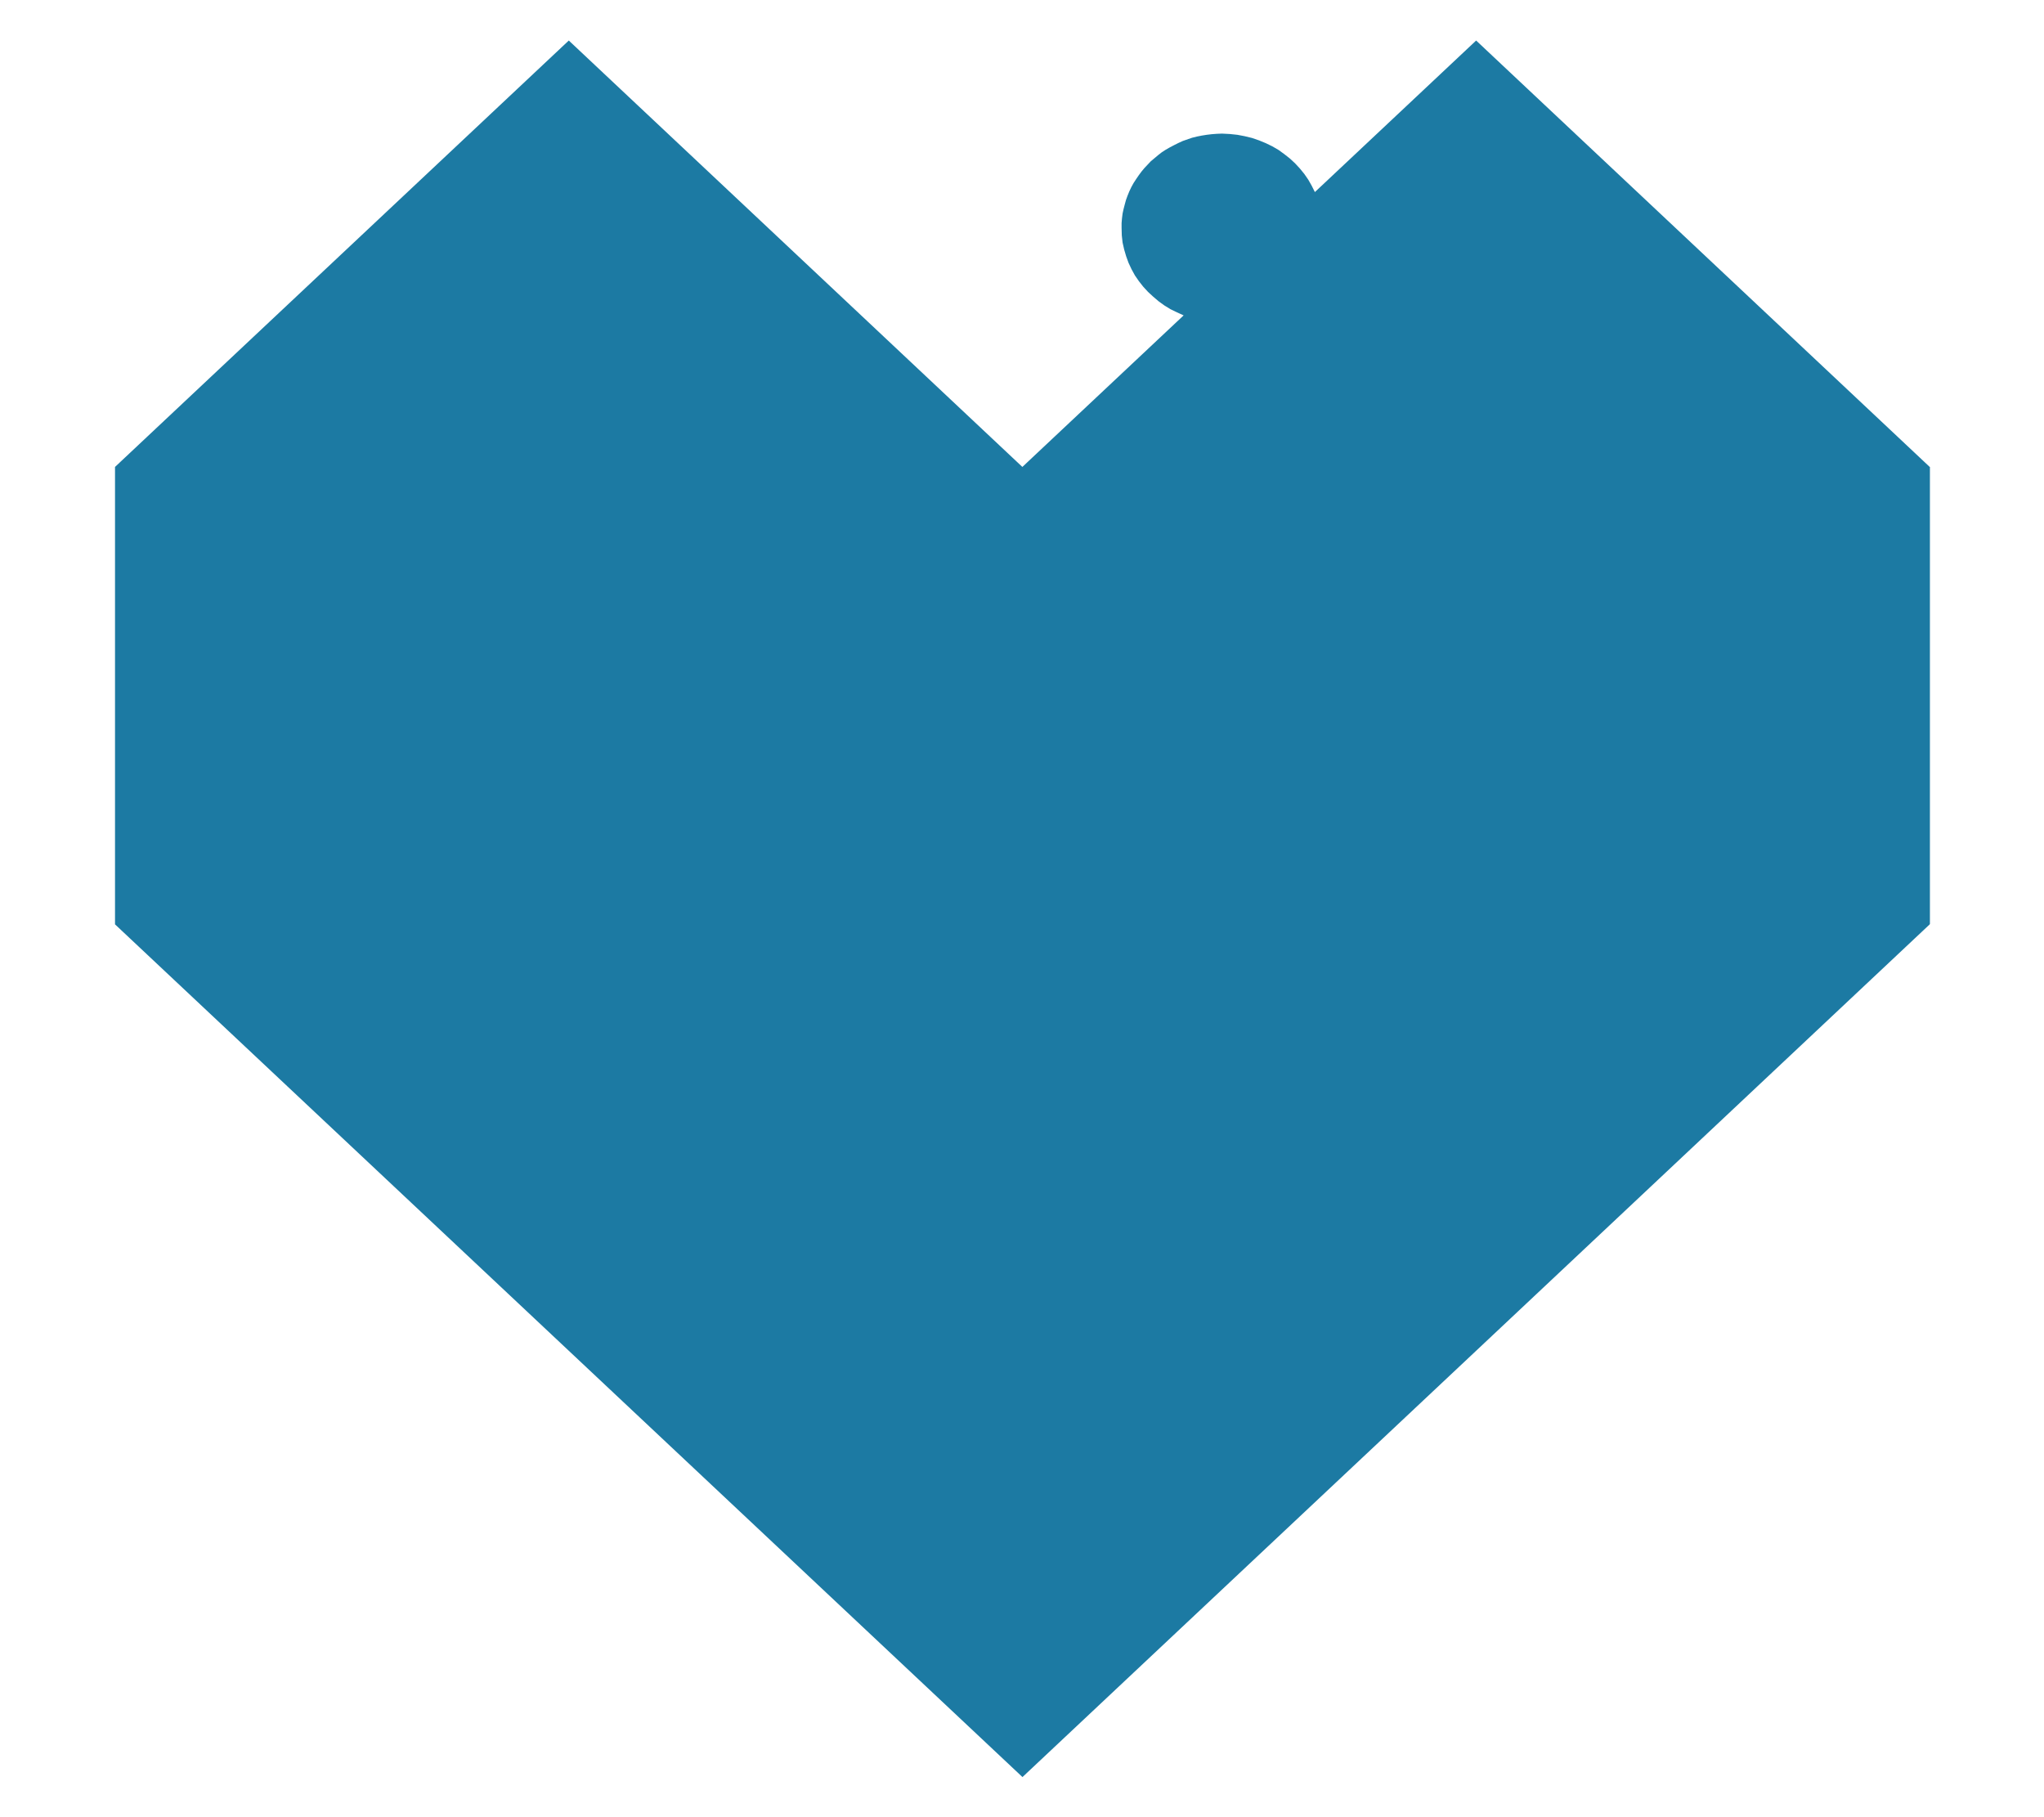 <?xml version="1.0" encoding="UTF-8" standalone="no"?>
<svg
   xmlns:dc="http://purl.org/dc/elements/1.1/"
   xmlns:cc="http://creativecommons.org/ns#"
   xmlns:rdf="http://www.w3.org/1999/02/22-rdf-syntax-ns#"
   xmlns:svg="http://www.w3.org/2000/svg"
   xmlns="http://www.w3.org/2000/svg"
   xmlns:sodipodi="http://sodipodi.sourceforge.net/DTD/sodipodi-0.dtd"
   xmlns:inkscape="http://www.inkscape.org/namespaces/inkscape"
   width="9"
   height="8"
   viewBox="0 0 9 8"
   fill="none"
   version="1.1"
   id="svg4"
   sodipodi:docname="love-shape1.svg"
   inkscape:version="0.92.4 (5da689c313, 2019-01-14)">
  <defs
     id="defs8">
    <style
       id="style7">.e{fill:#1c7aa3;}</style>
  </defs>
  <sodipodi:namedview
     pagecolor="#ffffff"
     bordercolor="#666666"
     borderopacity="1"
     objecttolerance="10"
     gridtolerance="10"
     guidetolerance="10"
     inkscape:pageopacity="0"
     inkscape:pageshadow="2"
     inkscape:window-width="2560"
     inkscape:window-height="1057"
     id="namedview6"
     showgrid="false"
     inkscape:zoom="41.7193"
     inkscape:cx="0.98893337"
     inkscape:cy="1.6364065"
     inkscape:window-x="-8"
     inkscape:window-y="-8"
     inkscape:window-maximized="1"
     inkscape:current-layer="svg4" />
  <g
     id="g29"
     transform="matrix(1.484,0,0,1.484,-74.581,-53.67)">
    <g
       id="a" />
    <g
       id="b">
      <g
         id="c">
        <g
           id="d">
          <polygon
             id="polygon12"
             points="22.82,0 45.63,21.44 45.63,21.44 46.13,20.97 53.74,13.82 53.41,13.67 53.08,13.51 52.77,13.32 52.48,13.11 52.21,12.88 51.95,12.64 51.71,12.38 51.49,12.1 51.29,11.81 51.12,11.5 50.97,11.18 50.85,10.85 50.75,10.51 50.67,10.16 50.63,9.8 50.62,9.43 50.62,9.18 50.64,8.94 50.67,8.7 50.72,8.47 50.78,8.24 50.84,8.02 50.92,7.8 51.01,7.58 51.11,7.37 51.22,7.17 51.35,6.97 51.48,6.78 51.62,6.59 51.77,6.41 51.93,6.24 52.09,6.07 52.27,5.92 52.46,5.76 52.64,5.62 52.84,5.49 53.05,5.37 53.26,5.26 53.48,5.15 53.7,5.05 53.93,4.97 54.16,4.89 54.4,4.83 54.65,4.78 54.9,4.74 55.15,4.71 55.41,4.69 55.67,4.68 56.06,4.7 56.44,4.74 56.81,4.81 57.18,4.9 57.53,5.02 57.87,5.16 58.2,5.32 58.51,5.5 58.8,5.71 59.08,5.93 59.34,6.17 59.59,6.44 59.81,6.71 60.01,7 60.18,7.3 60.34,7.62 68.45,0 91.26,21.44 91.27,21.44 91.27,44.43 91.26,44.43 91.26,44.44 68.45,65.88 45.63,87.32 45.63,87.31 22.82,65.88 0,44.44 0,21.44 "
             class="e"
             style="fill:#1c7aa3"
             transform="matrix(0.059,0,0,0.059,50.598,36.286)" />
        </g>
      </g>
    </g>
  </g>
</svg>
